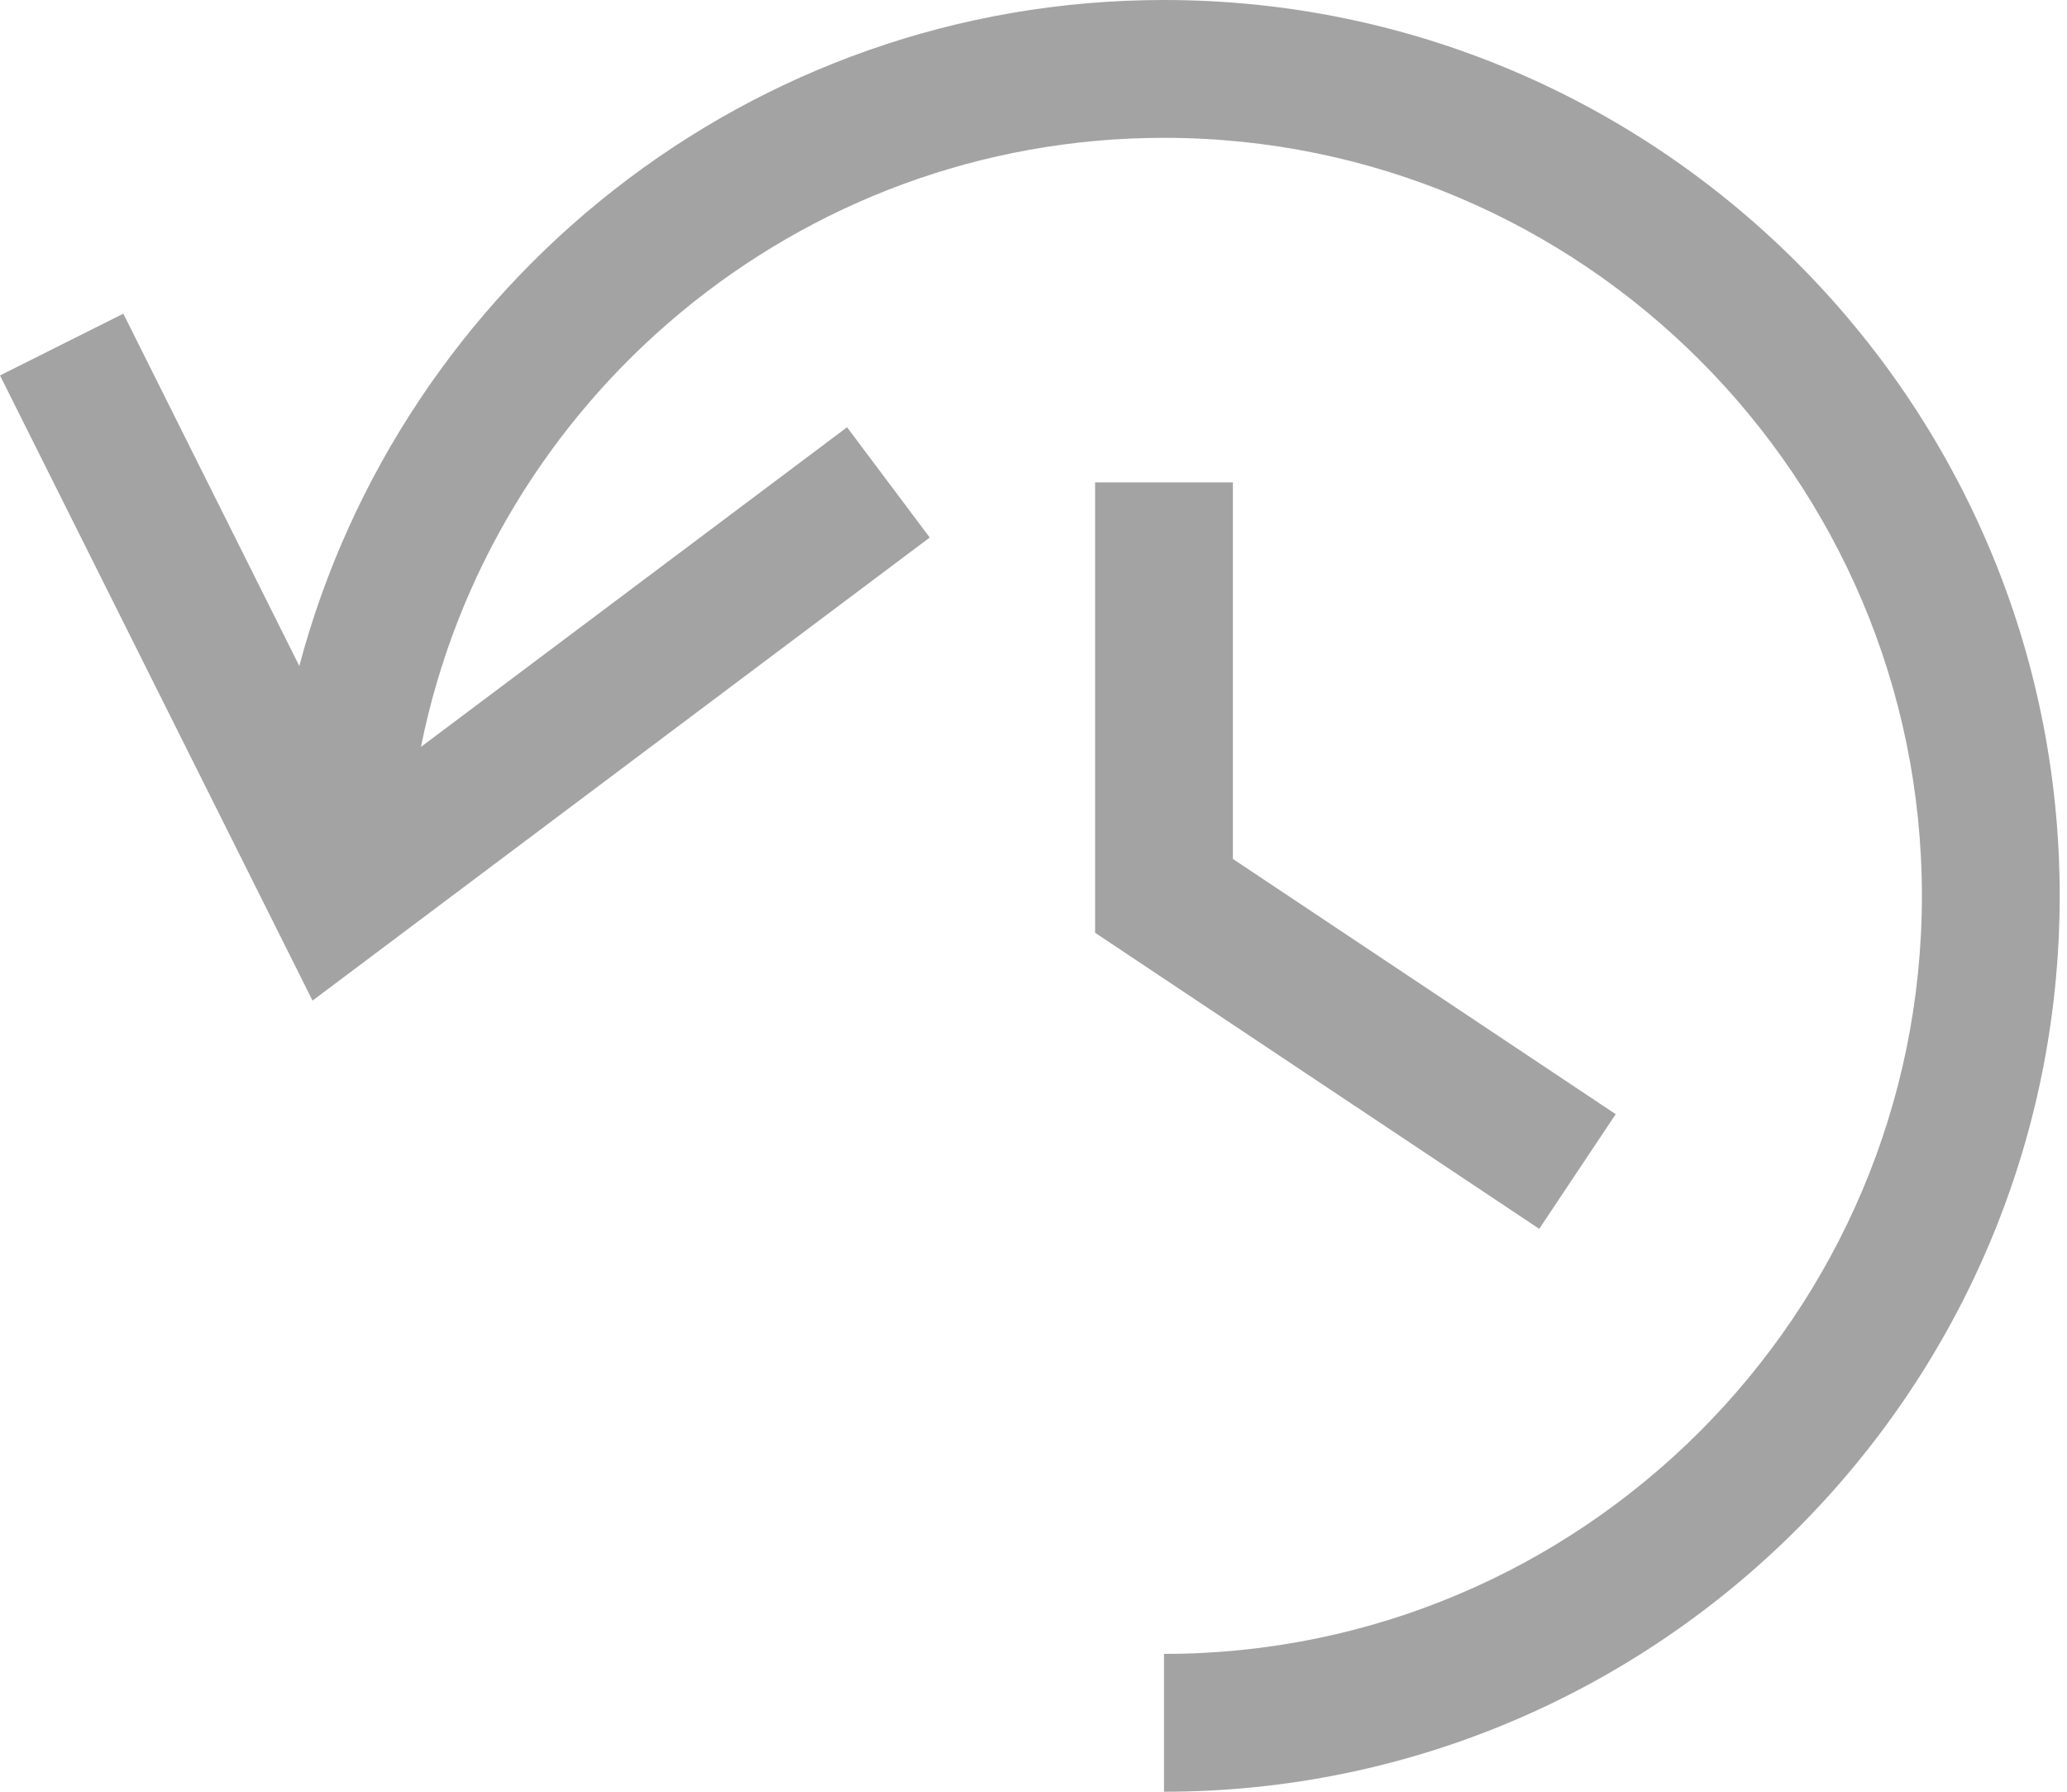 <svg width="15" height="13" viewBox="0 0 15 13" fill="none" xmlns="http://www.w3.org/2000/svg">
    <g clip-path="url(#clip0_265_3516)">
        <path d="M8.447 0C5.441 0 2.911 2.055 2.172 4.832L0.895 2.276L0 2.724L2.268 7.26L6.747 3.9L6.147 3.1L3.055 5.419C3.559 2.902 5.785 1 8.447 1C11.48 1 13.947 3.467 13.947 6.5C13.947 9.533 11.48 12 8.447 12V13C12.031 13 14.947 10.084 14.947 6.5C14.947 2.916 12.031 0 8.447 0Z" fill="black" fill-opacity="0.36"/>
        <path d="M7.947 3.5V6.768L11.17 8.916L11.725 8.084L8.947 6.232V3.5H7.947Z" fill="black" fill-opacity="0.36"/>
    </g>
    <defs>
        <clipPath id="clip0_265_3516">
            <rect width="14.947" height="13" fill="white"/>
        </clipPath>
    </defs>
</svg>
